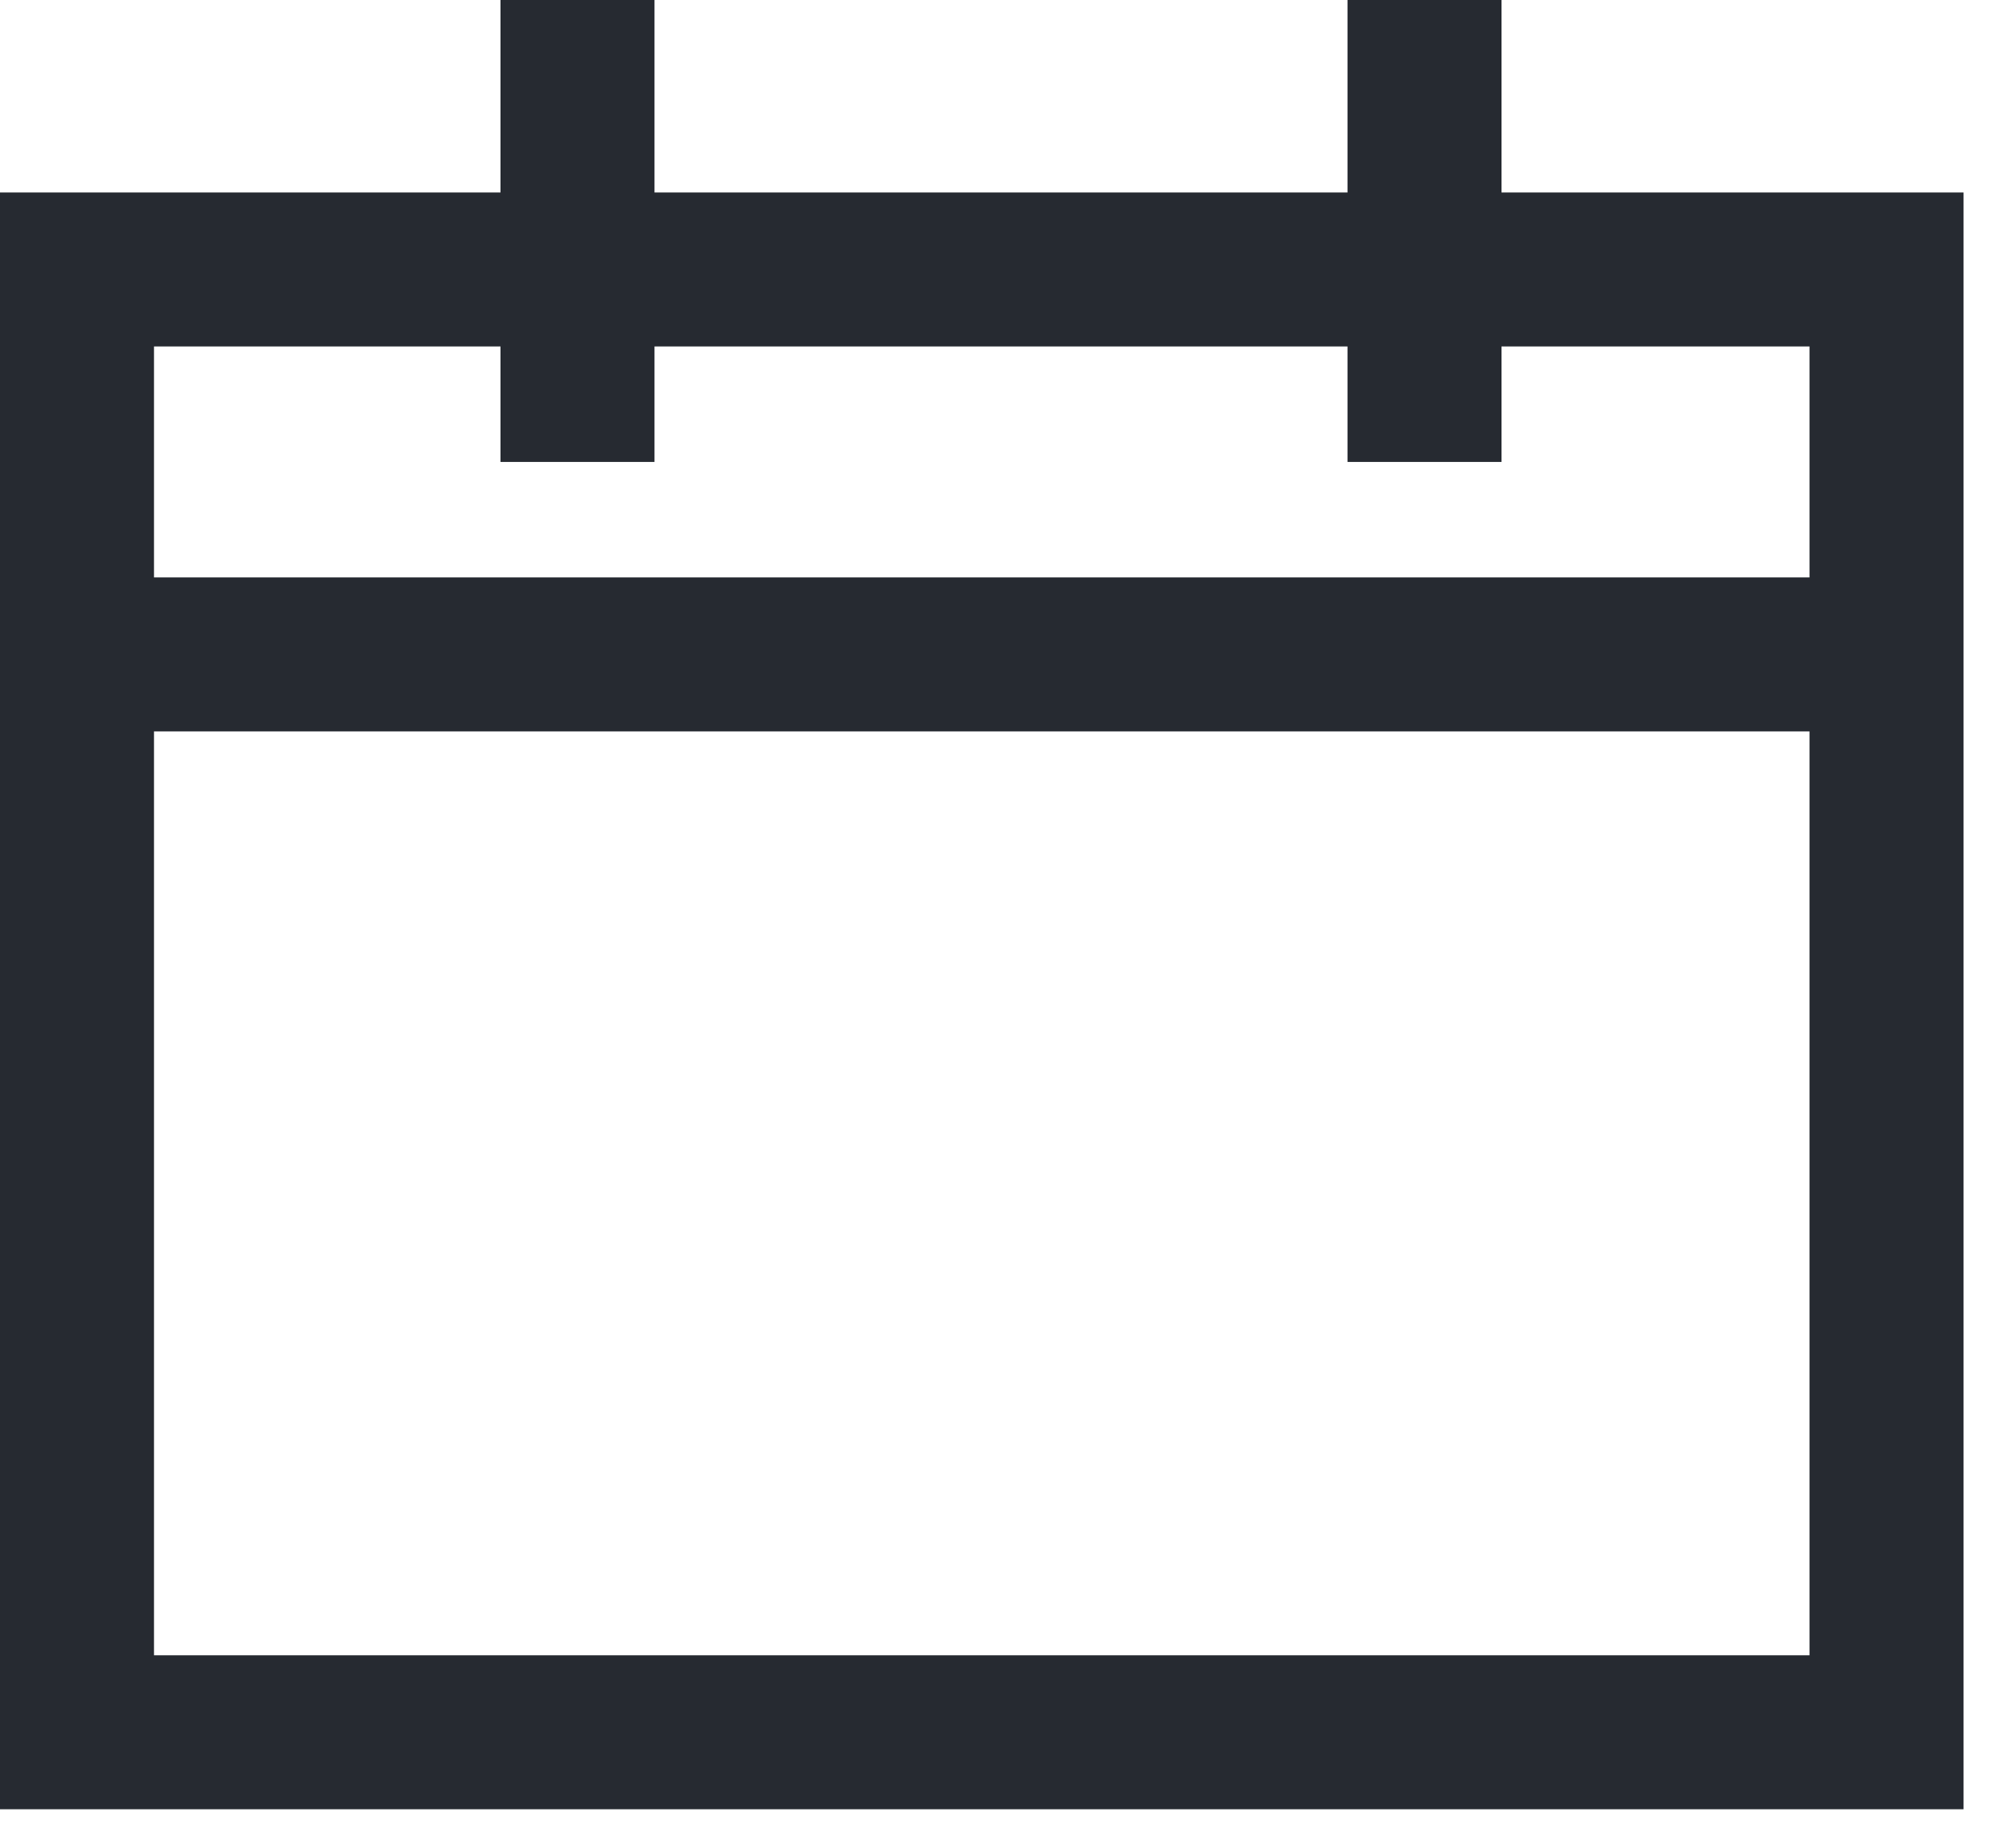 <svg width="26" height="24" viewBox="0 0 26 24" fill="none" xmlns="http://www.w3.org/2000/svg">
<path d="M1 8.5V22.5H24.5V8.5M1 8.5H24.5M1 8.5V3.5H7.5M24.5 8.5V3.5H18.5M7.5 3.5H18.5M7.5 3.5V0M7.5 3.5V6M18.5 3.5V0M18.5 3.5V6" stroke="#262A31" stroke-width="2"/>
</svg>
